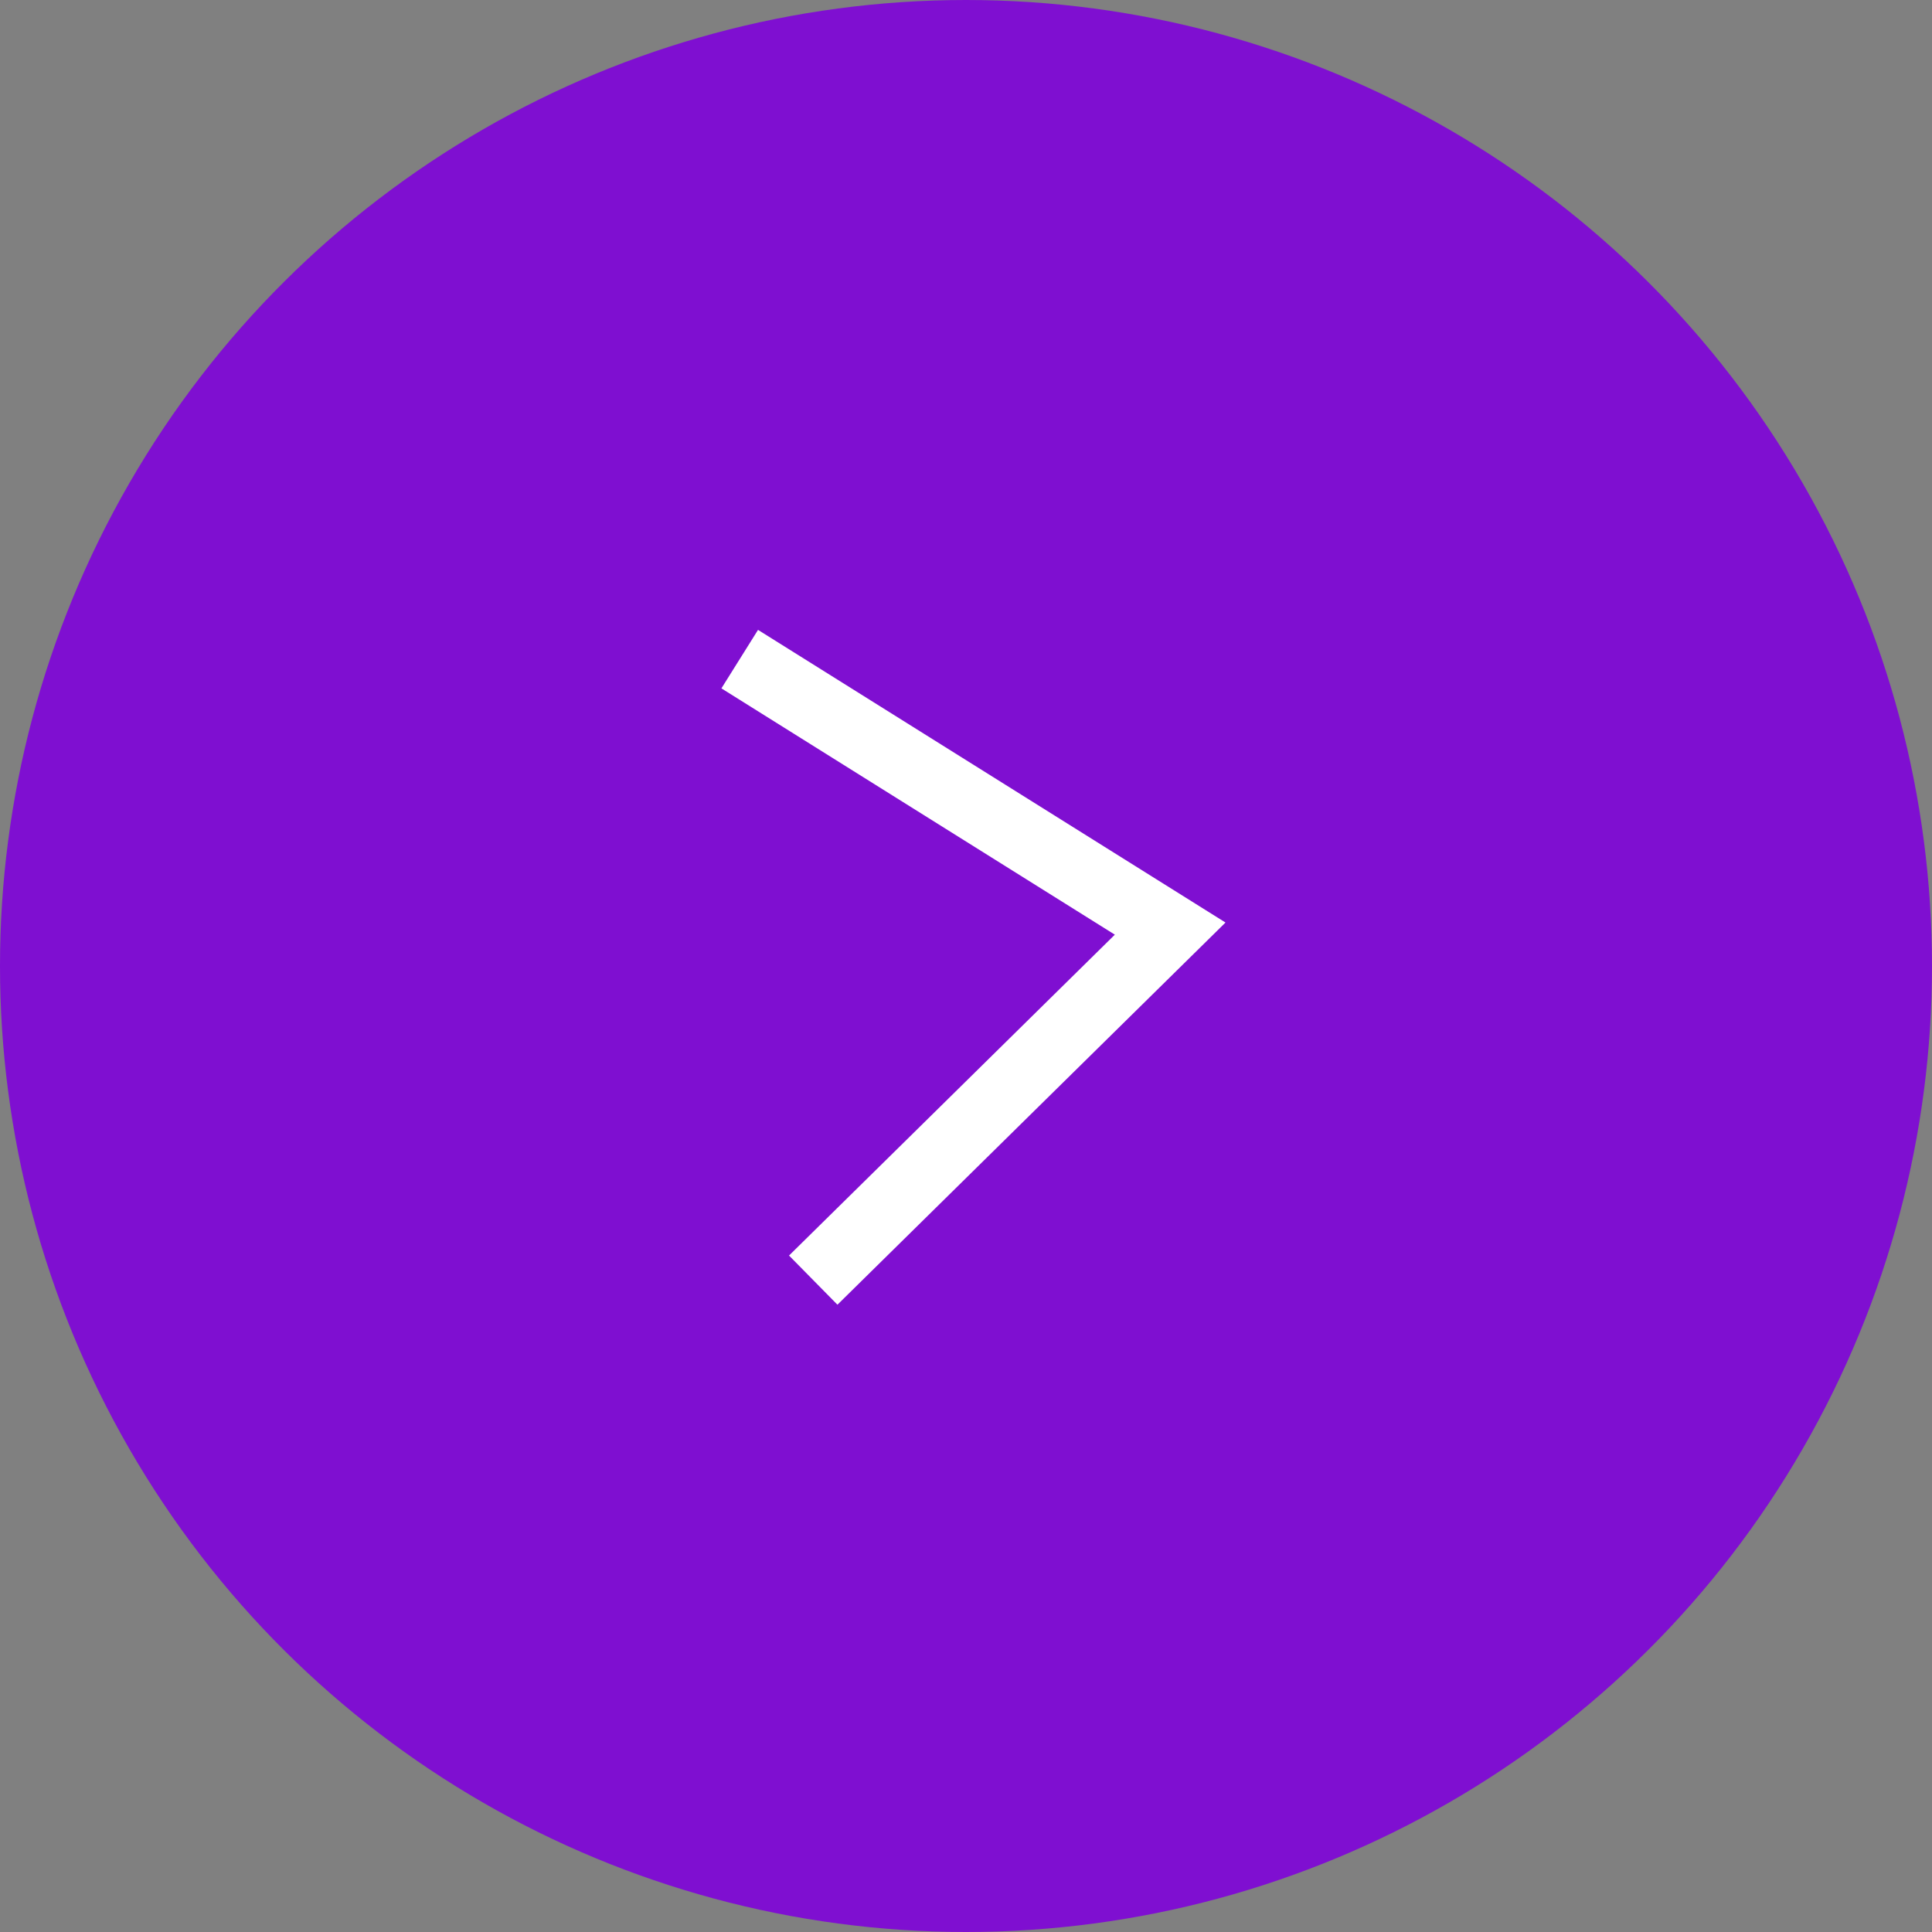 <svg xmlns="http://www.w3.org/2000/svg" width="56" height="56" viewBox="0 0 56 56"><rect x="0" y="0" width="56" height="56" fill="#808080" stroke="none"/><defs><style>.a{fill:#7f0fd1;}.b{fill:none;stroke:#fff;stroke-width:2px;}</style></defs><g transform="translate(-0.019 55.931) rotate(-90)"><circle class="a" cx="28" cy="28" r="28" transform="translate(-0.069 0.019)"/><path class="b" d="M18,0,10.189,12.477,0,2.131" transform="translate(18.826 21.46)"/></g></svg>